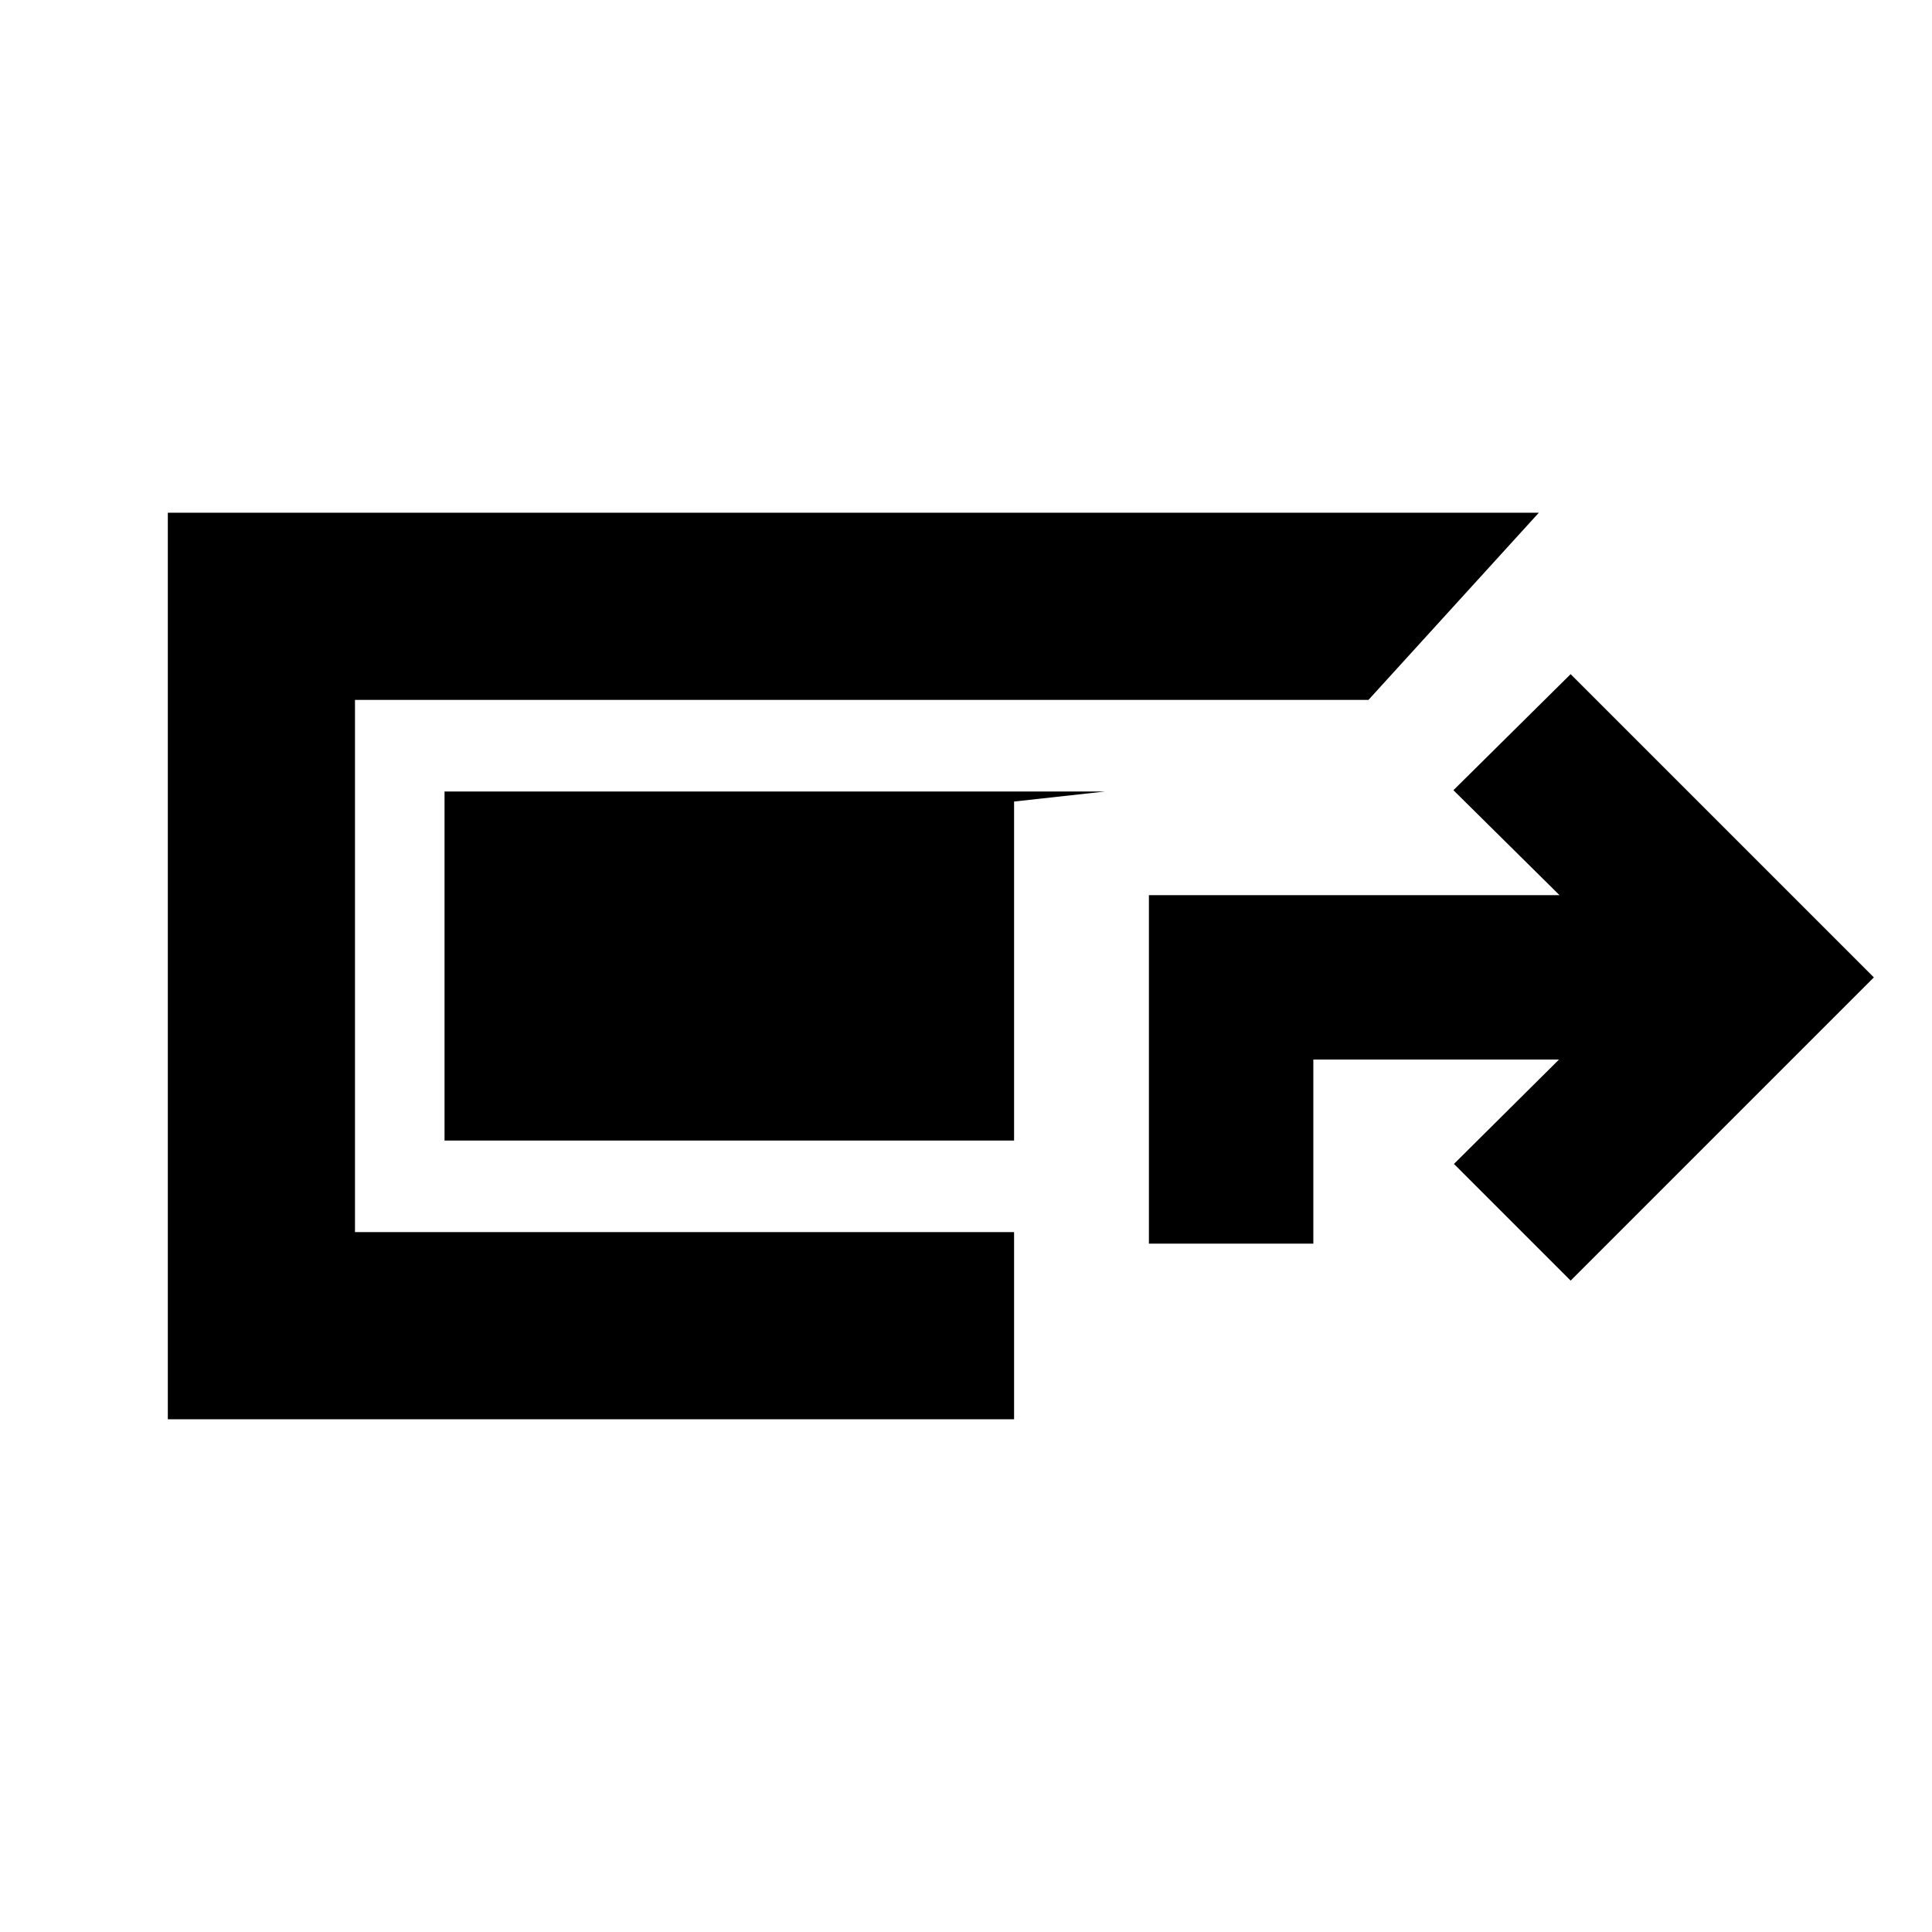 <svg xmlns="http://www.w3.org/2000/svg" height="20" viewBox="0 -960 960 960" width="20"><path d="M83.39-254.78v-450.44h681.24l-84.65 93H176.39v264.44h327.5v93H83.39Zm487.5-87.26V-515.2h204.02l-52.71-52.15 58.24-57.67 150.67 150.67-150.67 150.68-57.98-57.98 52.19-51.85H652.59v91.46h-81.7Zm-67-51.24h-283v-173.44h328.33l-45.33 5v168.44Z"/></svg>